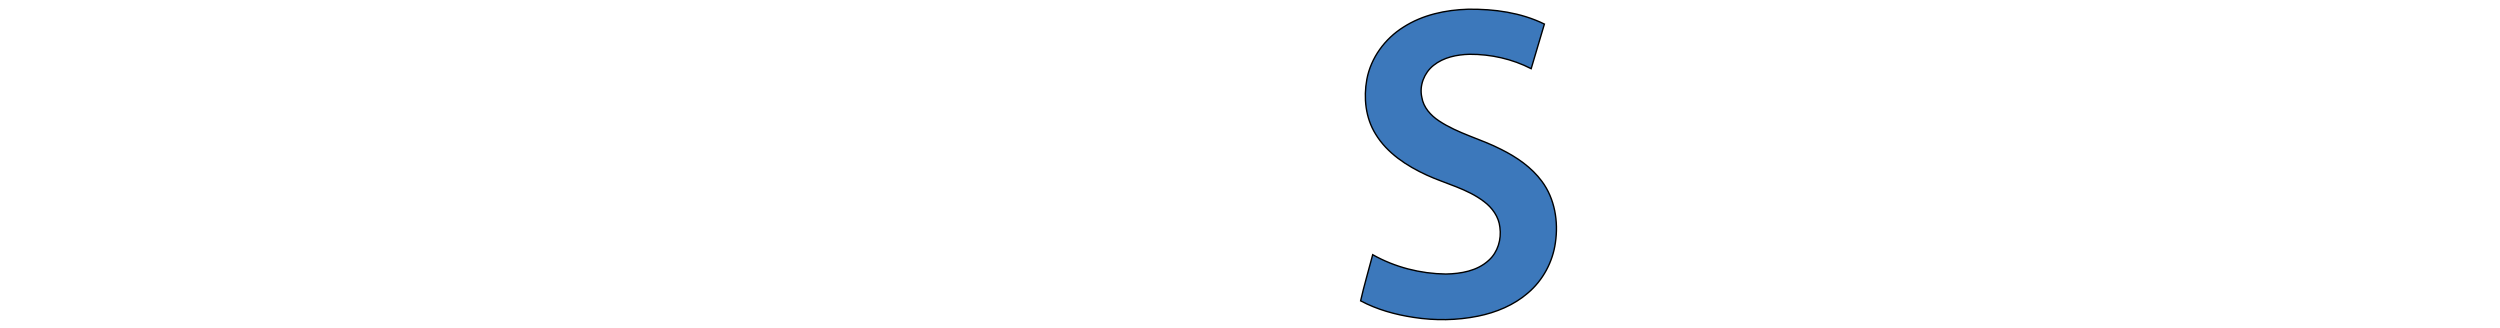 <?xml version="1.0" encoding="iso-8859-1"?><svg height="131" id="svg2" inkscape:output_extension="org.inkscape.output.svg.inkscape" inkscape:version="0.46" sodipodi:docname="tata steel.svg" sodipodi:version="0.32" version="1.0" viewBox="0 0 1788 233" width="1000" xmlns="http://www.w3.org/2000/svg" xmlns:cc="http://creativecommons.org/ns#" xmlns:dc="http://purl.org/dc/elements/1.1/" xmlns:inkscape="http://www.inkscape.org/namespaces/inkscape" xmlns:rdf="http://www.w3.org/1999/02/22-rdf-syntax-ns#" xmlns:sodipodi="http://sodipodi.sourceforge.net/DTD/sodipodi-0.dtd" xmlns:svg="http://www.w3.org/2000/svg">
	
  
	
  
	<defs id="defs25">
		
    
		<inkscape:perspective id="perspective29" inkscape:persp3d-origin="1117.5 : 97.083333 : 1" inkscape:vp_x="0 : 145.625 : 1" inkscape:vp_y="0 : 1000 : 0" inkscape:vp_z="2235 : 145.625 : 1" sodipodi:type="inkscape:persp3d"/>
		
  
	</defs>
	
  
	<sodipodi:namedview bordercolor="#666666" borderopacity="1.0" gridtolerance="10.0" guidetolerance="10.0" id="base" inkscape:current-layer="svg2" inkscape:cx="1117.5" inkscape:cy="145.625" inkscape:pageopacity="0.0" inkscape:pageshadow="2" inkscape:window-height="669" inkscape:window-width="640" inkscape:window-x="138" inkscape:window-y="95" inkscape:zoom="0.24340045" objecttolerance="10.0" pagecolor="#ffffff" showgrid="false"/>
	
  
	<g id="#ffffffff"/>
	
  
	<g id="#3c78bbff">
		
    
		<path animation_id="0" d="M 1003.77,18.76 C 1017.47,9.97 1033.9,6.46 1050,5.99 C 1068.61,5.77 1087.69,8.32 1104.55,16.6 C 1101.43,27.25 1098.26,37.87 1095.09,48.5 C 1081.52,41.54 1066.23,38.13 1051.01,38.21 C 1041.95,38.44 1032.44,40.37 1025.23,46.17 C 1018.57,51.48 1015.01,60.57 1016.88,68.96 C 1018.01,76.15 1023.21,81.91 1029.1,85.8 C 1042.82,94.96 1059.16,98.75 1073.71,106.27 C 1084.79,111.8 1095.38,119.04 1102.8,129.12 C 1112.01,141.53 1114.67,157.87 1112.42,172.93 C 1110.52,186.75 1103.49,199.83 1092.84,208.87 C 1082.78,217.61 1070.09,222.86 1057.12,225.49 C 1042.02,228.54 1026.39,228.75 1011.18,226.4 C 997.99,224.43 984.92,220.84 973.11,214.54 C 975.61,203.46 978.9,192.55 981.76,181.55 C 997.63,190.5 1015.85,195.15 1034.04,195.37 C 1044.81,195.19 1056.46,193.19 1064.67,185.64 C 1071.26,179.8 1073.95,170.49 1072.72,161.91 C 1071.93,154.47 1067.29,147.99 1061.42,143.6 C 1049.28,134.3 1034.07,130.9 1020.39,124.61 C 1006.09,118.03 992.09,108.96 983.78,95.21 C 976.63,83.64 975.14,69.33 977.57,56.14 C 980.47,40.67 990.51,27.04 1003.77,18.76 z" id="path6" stroke="black" style="opacity:1;fill:#3c78bb"/>
		
    
		
		
    
		
		
    
		
		
    
		
		
    
		
		
    
		
		
    
		
		
    
		
		
  
	</g>
	

</svg>